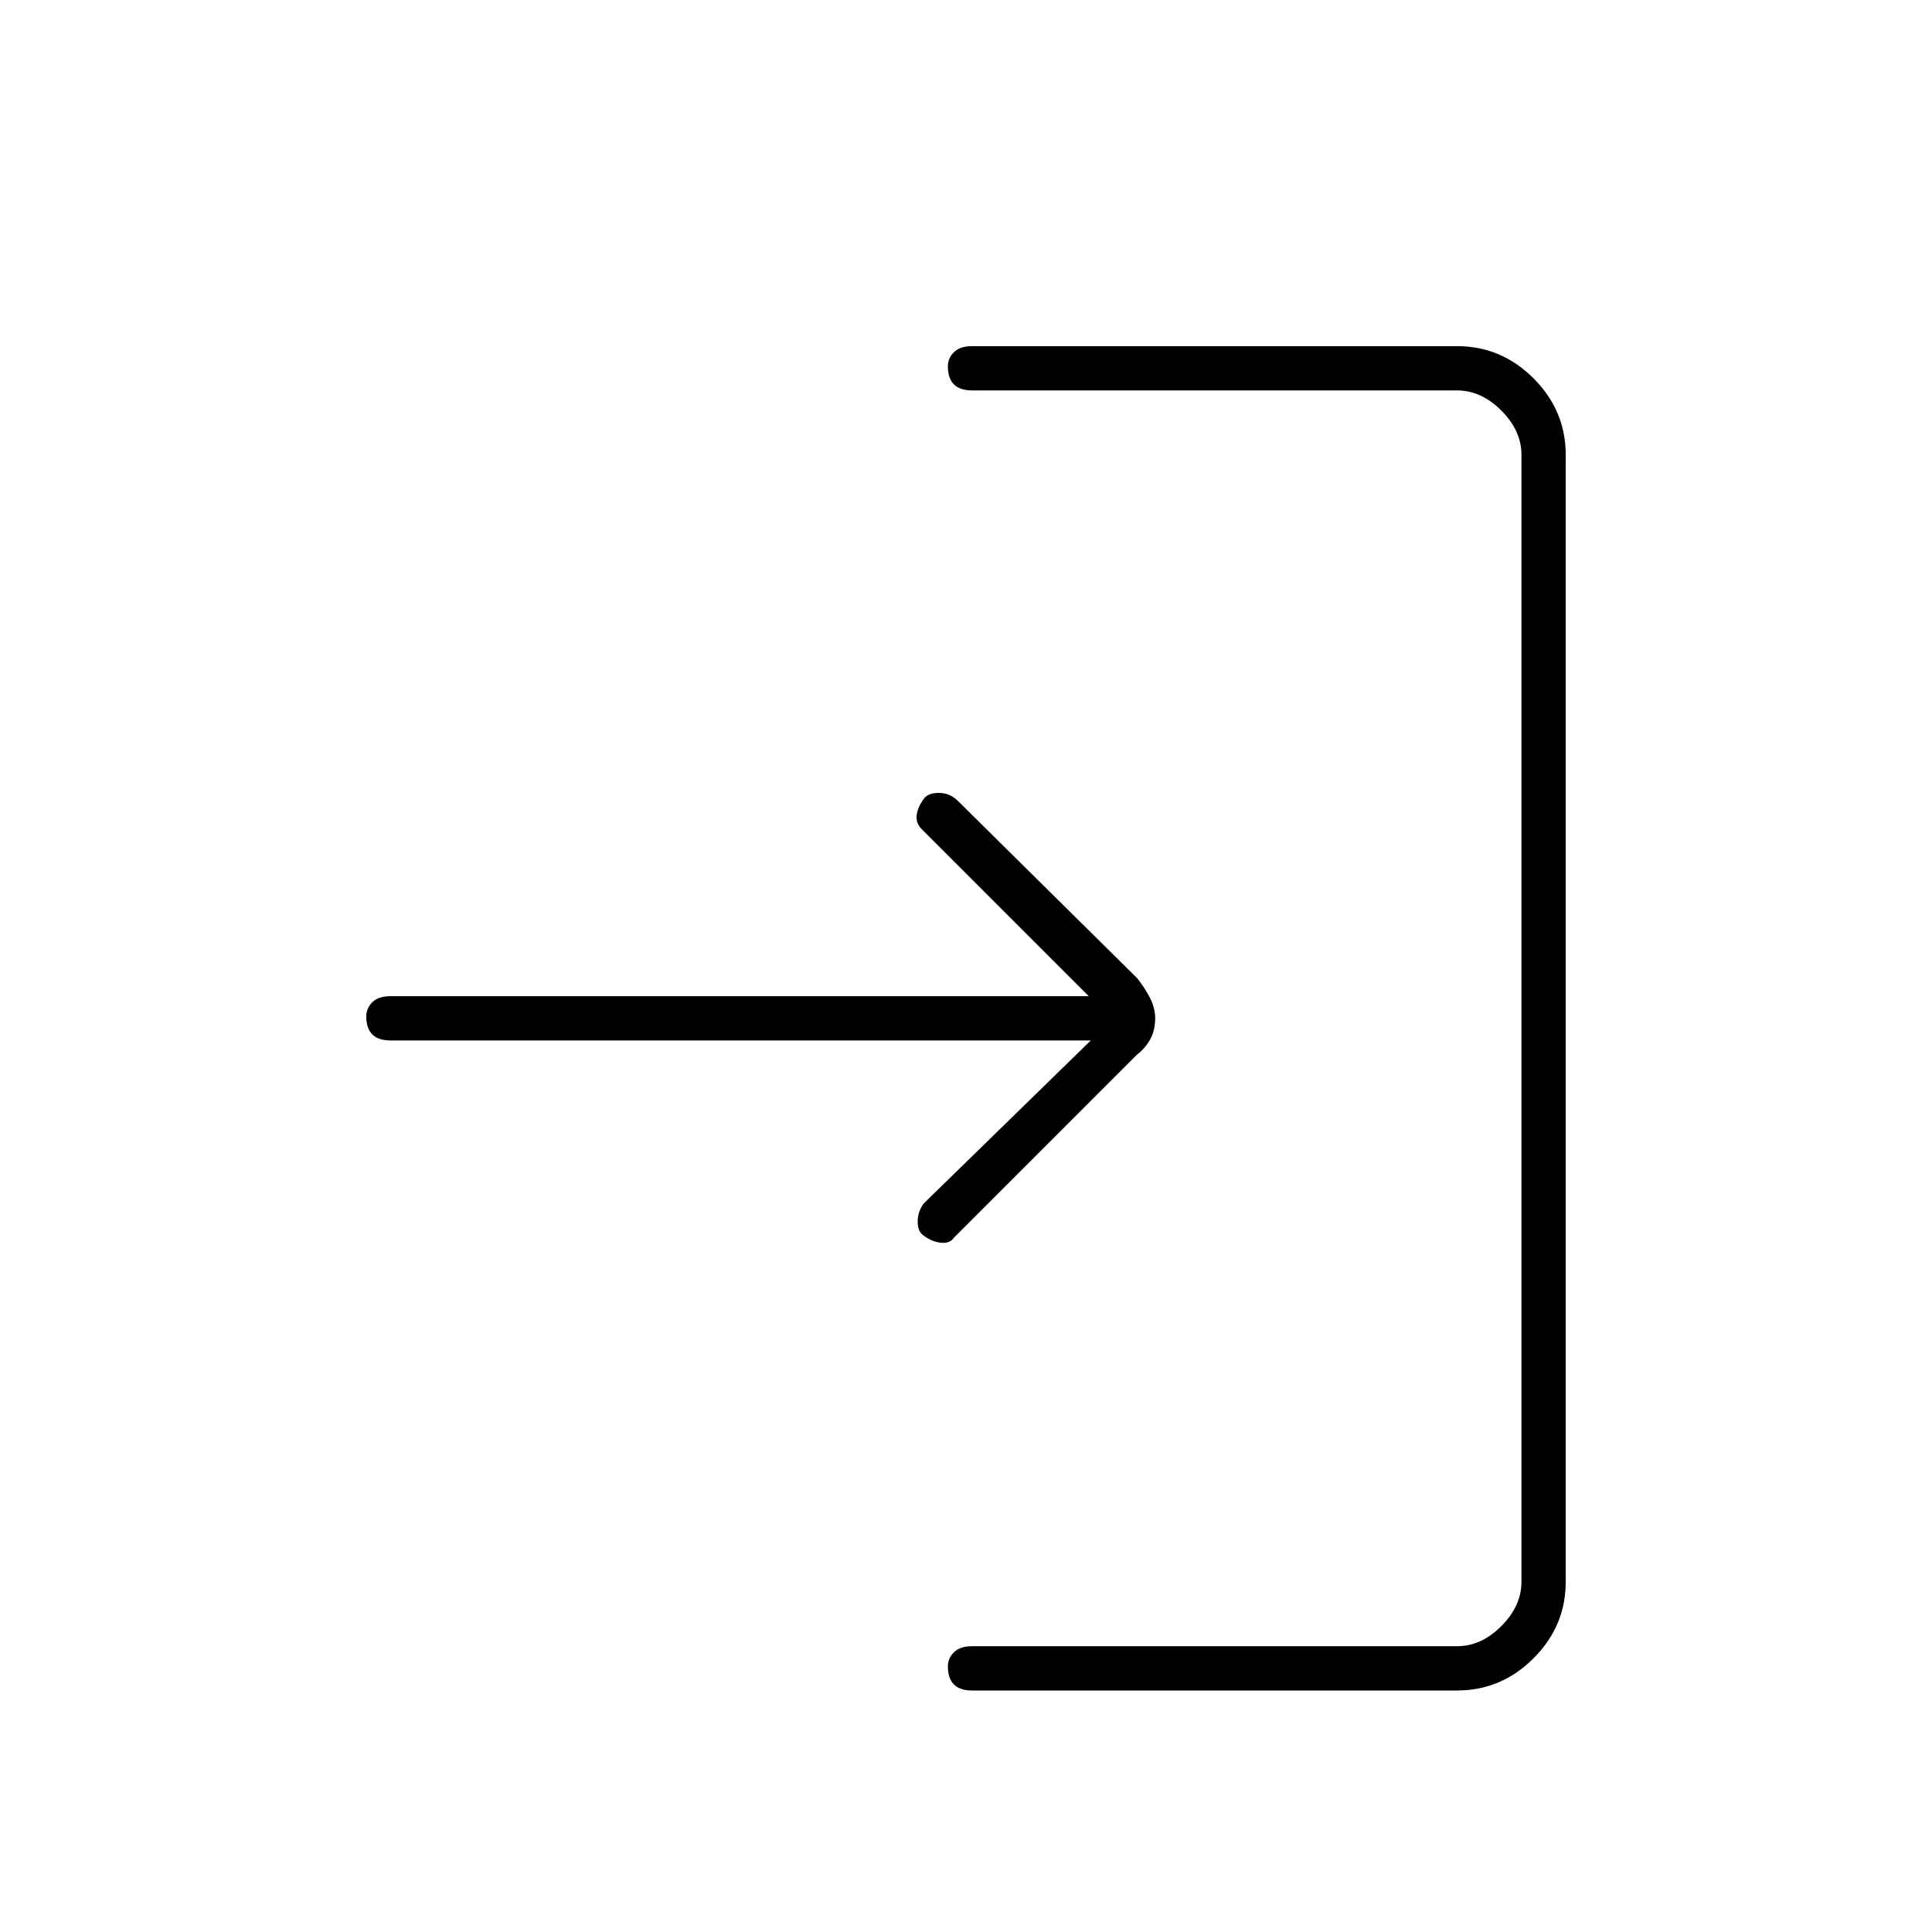 <svg xmlns="http://www.w3.org/2000/svg" height="48" width="48"><path d="M22.95 30.7Q22.8 30.6 22.8 30.35Q22.8 30.1 22.95 29.9L27.1 25.85H9.7Q9.4 25.85 9.25 25.7Q9.1 25.55 9.1 25.25Q9.1 25.05 9.25 24.9Q9.4 24.75 9.7 24.75H27.05L22.9 20.6Q22.75 20.45 22.775 20.25Q22.8 20.05 22.95 19.85Q23.05 19.7 23.325 19.7Q23.6 19.7 23.8 19.9L28.25 24.3Q28.45 24.55 28.575 24.8Q28.7 25.05 28.7 25.3Q28.7 25.6 28.575 25.825Q28.45 26.05 28.25 26.2L23.7 30.75Q23.6 30.9 23.375 30.875Q23.15 30.85 22.95 30.7ZM24.15 42Q23.85 42 23.7 41.85Q23.55 41.7 23.55 41.4Q23.55 41.2 23.7 41.05Q23.85 40.9 24.15 40.9H36.2Q36.8 40.9 37.3 40.4Q37.8 39.9 37.8 39.3V11.3Q37.8 10.7 37.3 10.2Q36.8 9.7 36.2 9.7H24.15Q23.85 9.7 23.7 9.55Q23.55 9.4 23.55 9.1Q23.55 8.9 23.7 8.75Q23.85 8.6 24.15 8.6H36.2Q37.3 8.6 38.1 9.4Q38.9 10.2 38.9 11.3V39.3Q38.9 40.4 38.1 41.2Q37.3 42 36.2 42Z"/></svg>